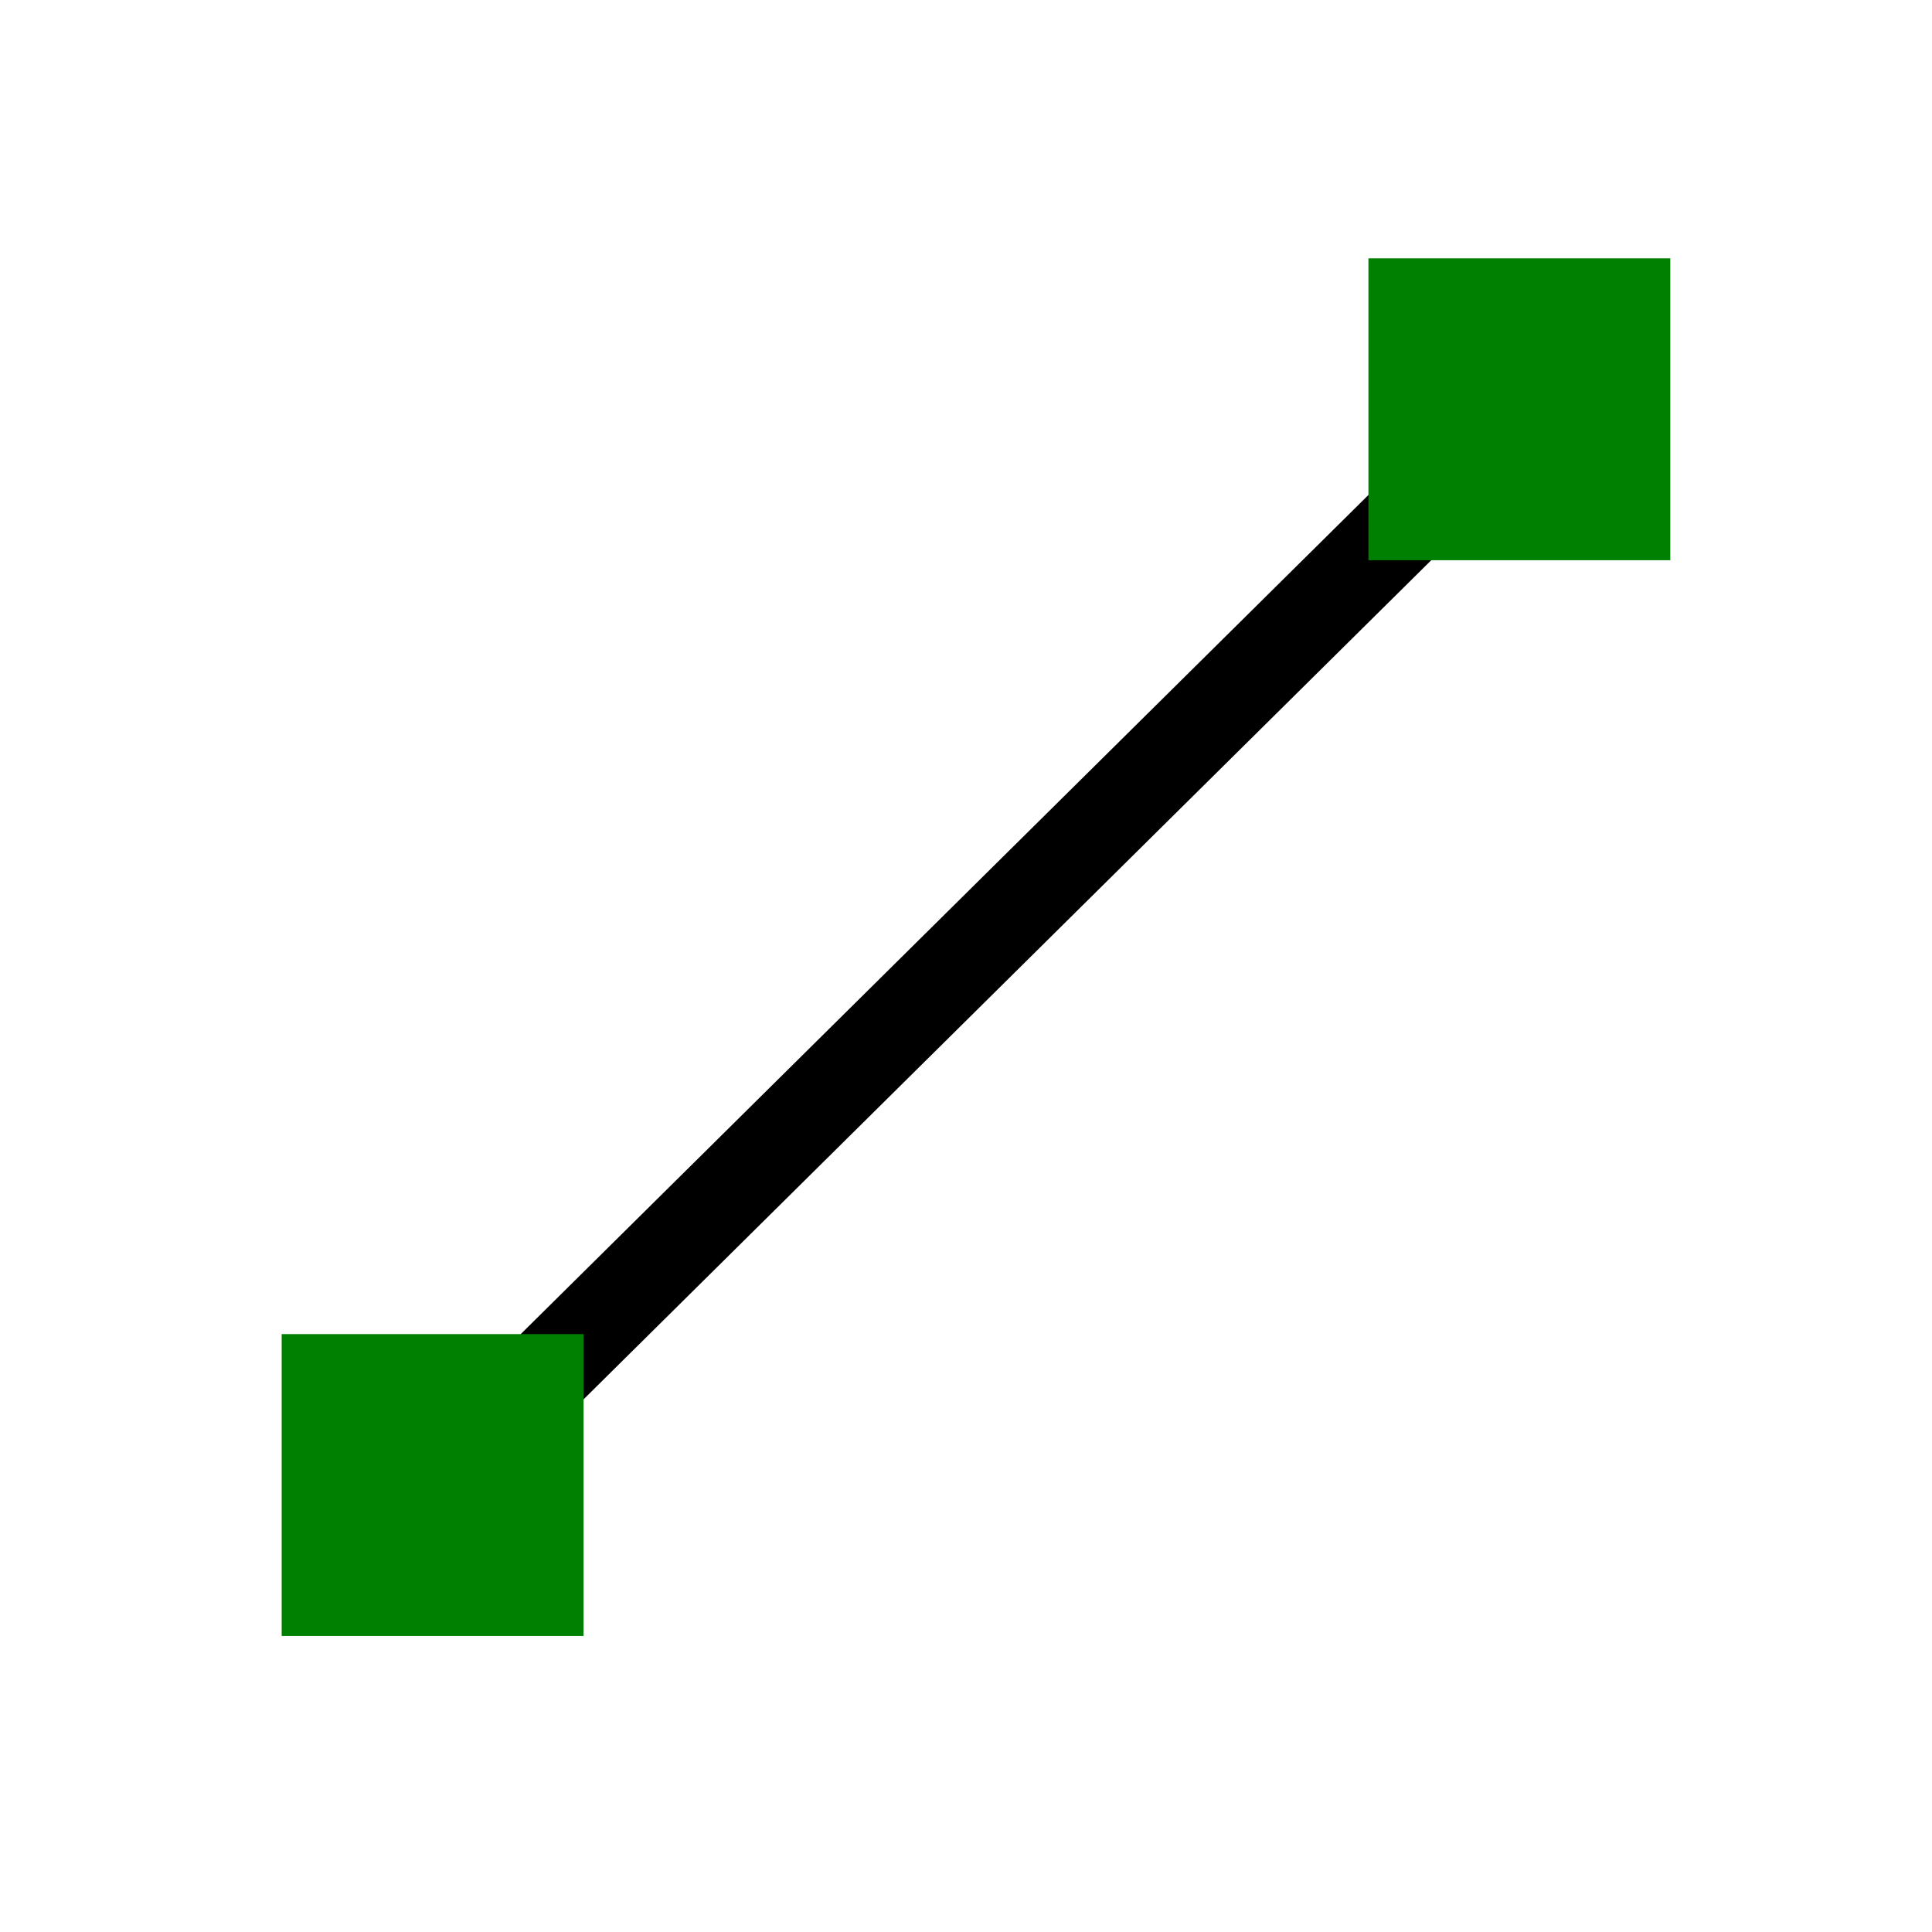<?xml version="1.0" encoding="UTF-8" standalone="no"?>
<!-- Created with Inkscape (http://www.inkscape.org/) -->
<svg xmlns:dc="http://purl.org/dc/elements/1.1/" xmlns:cc="http://creativecommons.org/ns#" xmlns:rdf="http://www.w3.org/1999/02/22-rdf-syntax-ns#" xmlns:svg="http://www.w3.org/2000/svg" xmlns="http://www.w3.org/2000/svg" xmlns:sodipodi="http://sodipodi.sourceforge.net/DTD/sodipodi-0.dtd" xmlns:inkscape="http://www.inkscape.org/namespaces/inkscape" width="64px" height="64px" id="svg2963" sodipodi:version="0.32" inkscape:version="0.91 r13725" sodipodi:docname="line.svg" inkscape:output_extension="org.inkscape.output.svg.inkscape" version="1.1">
  <defs id="defs2965">
    <linearGradient id="linearGradient3354">
      <stop style="stop-color:#2157c7;stop-opacity:1;" offset="0" id="stop3356"/>
      <stop style="stop-color:#6daaff;stop-opacity:1;" offset="1" id="stop3358"/>
    </linearGradient>
    <inkscape:perspective sodipodi:type="inkscape:persp3d" inkscape:vp_x="0 : 32 : 1" inkscape:vp_y="0 : 1000 : 0" inkscape:vp_z="64 : 32 : 1" inkscape:persp3d-origin="32 : 21.333333 : 1" id="perspective2971"/>
  </defs>
  <sodipodi:namedview id="base" pagecolor="#ffffff" bordercolor="#666666" borderopacity="1.0" inkscape:pageopacity="0.0" inkscape:pageshadow="2" inkscape:zoom="5.4999999" inkscape:cx="63.27917" inkscape:cy="15.886639" inkscape:current-layer="layer1" showgrid="true" inkscape:document-units="px" inkscape:grid-bbox="true" inkscape:window-width="1920" inkscape:window-height="1007" inkscape:window-x="0" inkscape:window-y="0" inkscape:snap-bbox="true" inkscape:bbox-paths="true" inkscape:bbox-nodes="true" inkscape:snap-bbox-edge-midpoints="true" inkscape:snap-bbox-midpoints="true" inkscape:snap-object-midpoints="true" inkscape:snap-center="true" inkscape:object-paths="true" inkscape:snap-intersection-paths="true" inkscape:object-nodes="true" inkscape:snap-smooth-nodes="true" inkscape:snap-midpoints="true" inkscape:snap-text-baseline="true" inkscape:snap-page="true" inkscape:window-maximized="1"/>
  <g id="layer1" inkscape:label="Layer 1" inkscape:groupmode="layer">
    <path style="fill:none;fill-rule:evenodd;stroke:#000000;stroke-width:3;stroke-linecap:butt;stroke-linejoin:miter;stroke-opacity:1" d="M 14.331,49.194 L 50.331,13.558" id="path3347" inkscape:connector-curvature="0" sodipodi:nodetypes="cc"/>
    <rect style="opacity:1;fill:#008000;fill-opacity:1;stroke:none;stroke-width:32;stroke-miterlimit:4;stroke-dasharray:none" id="rect3343" width="10" height="10" x="9.331" y="44.194"/>
    <rect y="8.558" x="45.331" height="10" width="10" id="rect3345" style="opacity:1;fill:#008000;fill-opacity:1;stroke:none;stroke-width:32;stroke-miterlimit:4;stroke-dasharray:none"/>
  </g>
</svg>